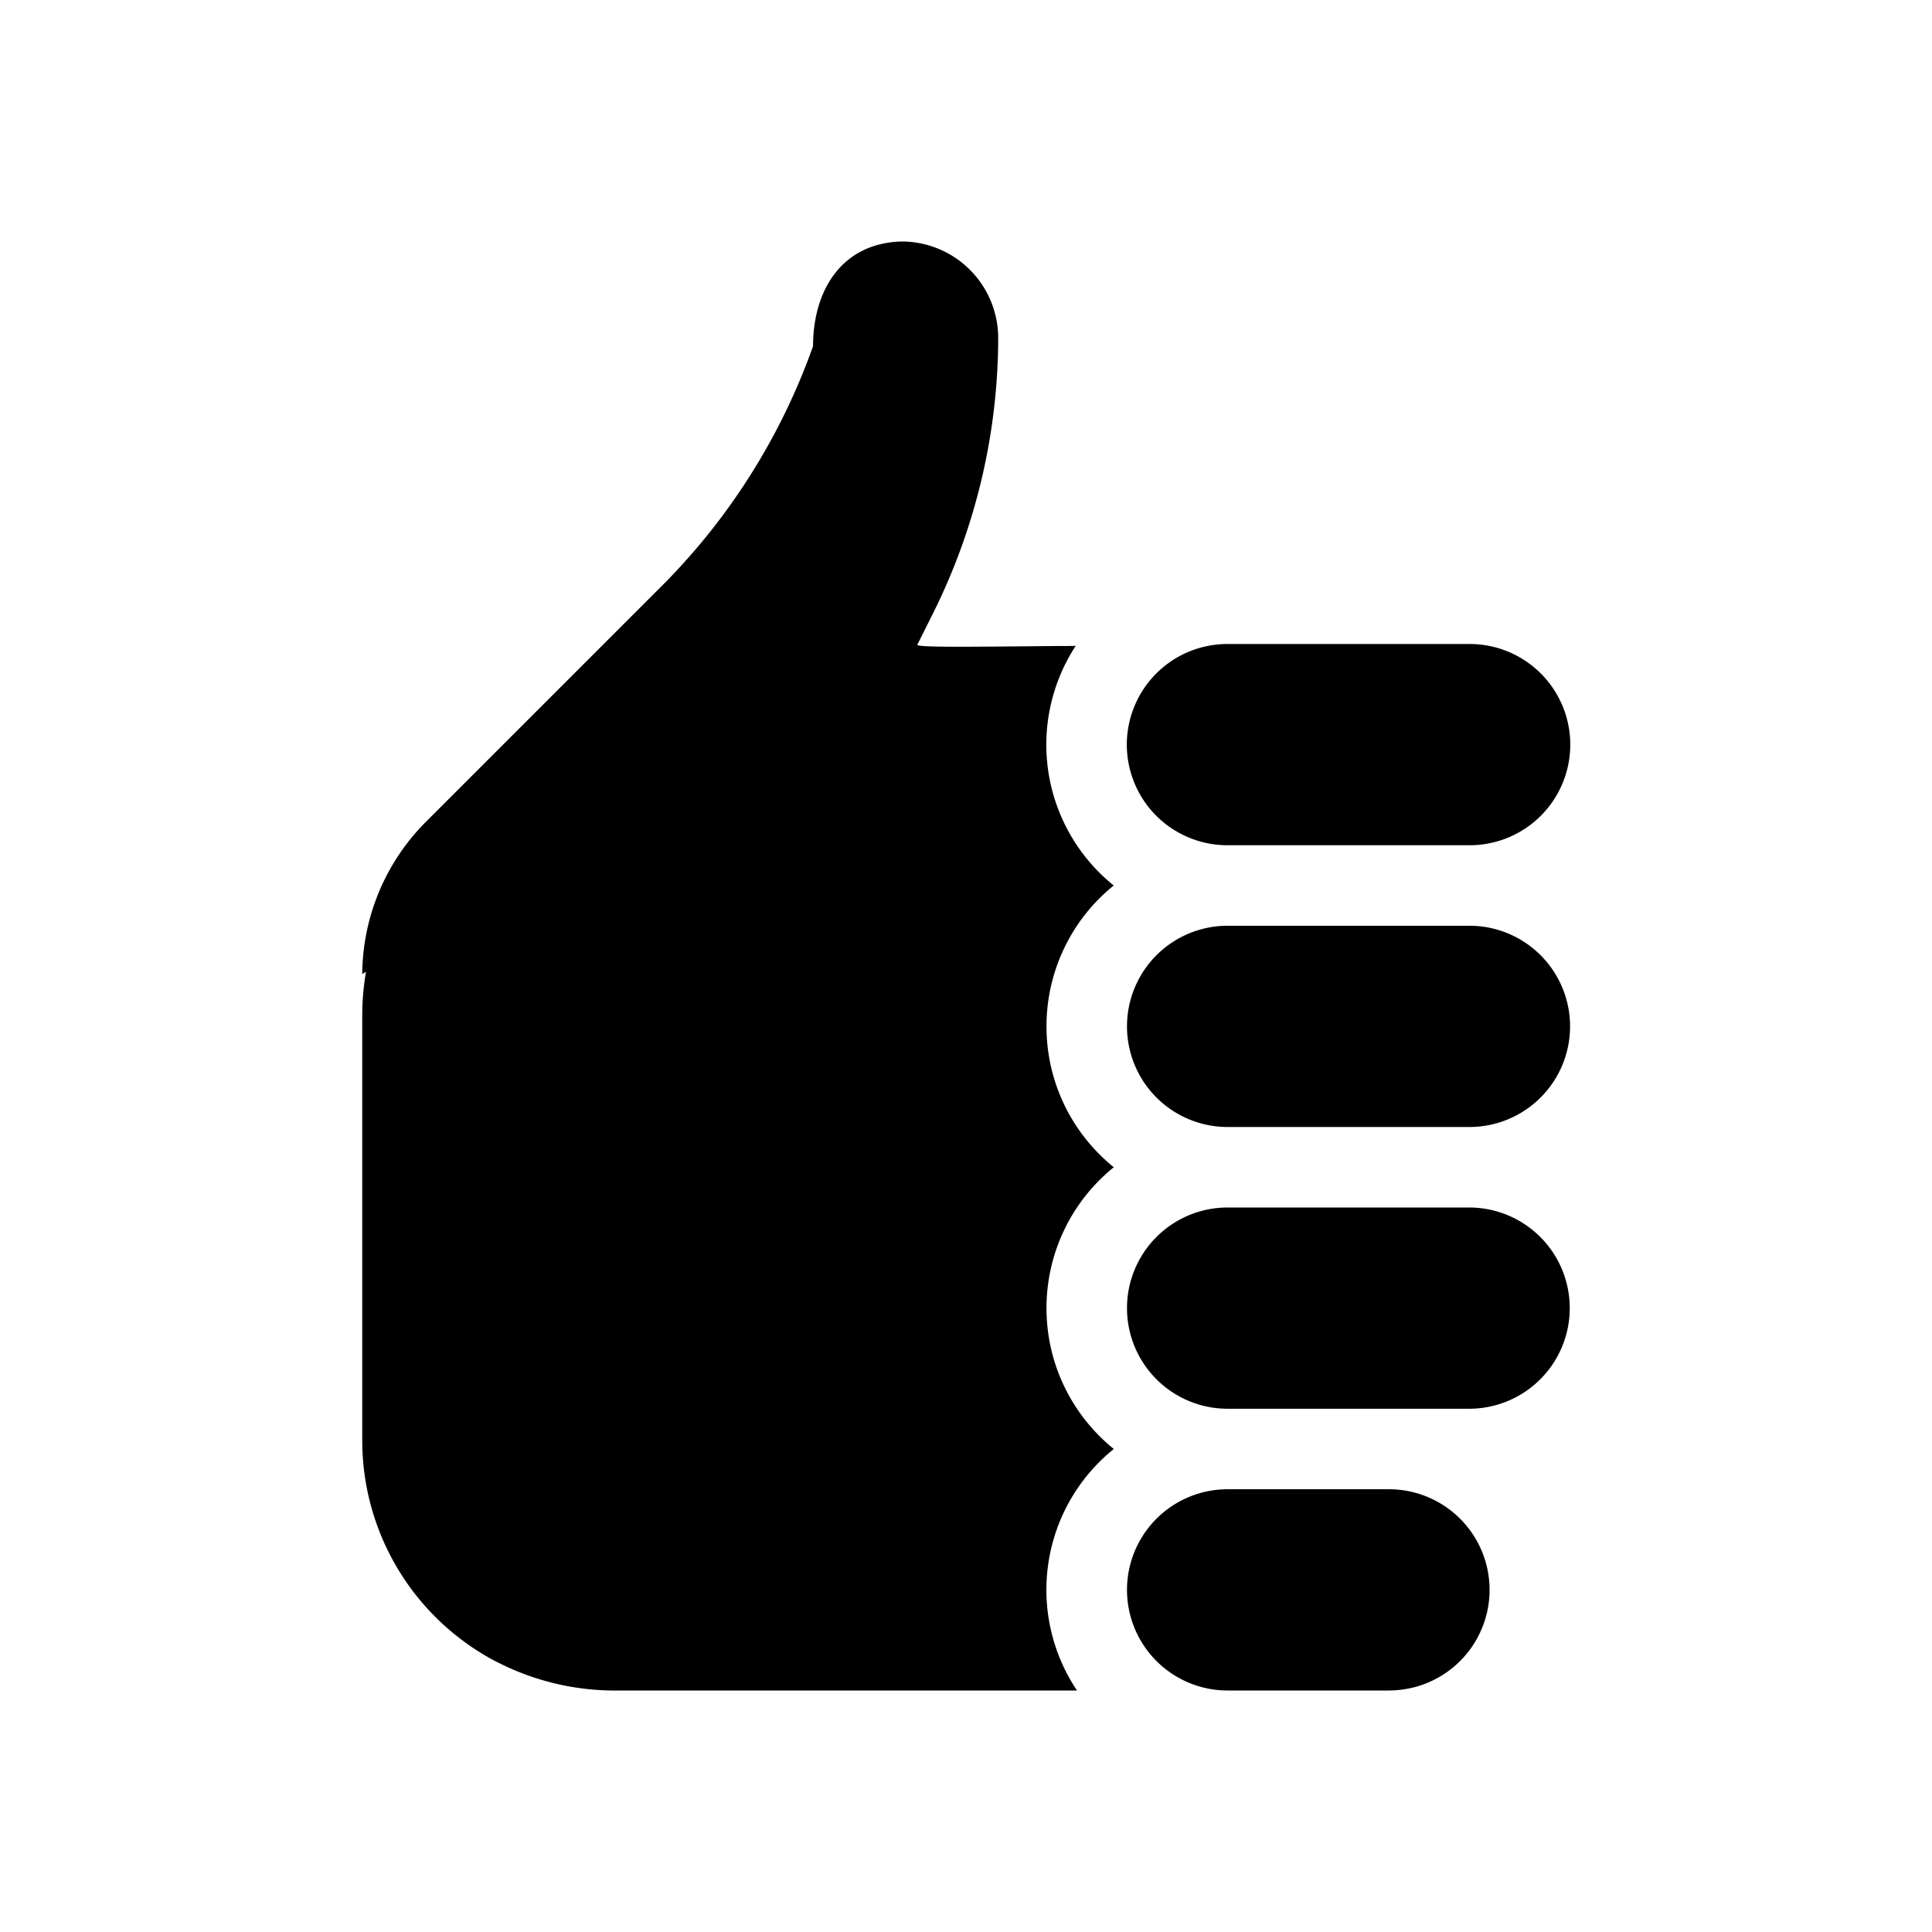 <svg xmlns="http://www.w3.org/2000/svg" width="24" height="24" viewBox="0 0 24 24">
  <path fill-rule="evenodd" d="M4.5 12.1a2.7 2.7 0 01.8-1.9l2.9-2.9a8 8 0 001.9-3c0-.689.353-1.28 1.1-1.3a1.2 1.2 0 011.2 1.2 7.7 7.7 0 01-.8 3.4l-.2.4c-.07.042.379.038 1.727.025.076 0 .155 0 .236-.002A2.246 2.246 0 0013.835 11 2.246 2.246 0 0013 12.75c0 .707.326 1.338.836 1.75A2.246 2.246 0 0013 16.25c0 .707.326 1.337.836 1.75a2.246 2.246 0 00-.457 3H7.593a3.199 3.199 0 01-1.422-.356h-.002A3.1 3.1 0 014.5 17.9v-5.304c.001-.177.017-.353.047-.525L4.5 12.1zm13.104 8.85a1.25 1.25 0 00-.354-2.45h-2a1.25 1.25 0 100 2.5h2c.123 0 .241-.018.354-.05zm.646-3.45a1.25 1.25 0 100-2.5h-3a1.25 1.25 0 100 2.5h3zm0-3.5a1.25 1.25 0 00.008-2.5H15.25a1.25 1.25 0 100 2.5h3zm.077-3.502A1.25 1.25 0 0018.262 8H15.25a1.263 1.263 0 00-.16.01 1.25 1.25 0 00.16 2.49h3c.026 0 .052 0 .077-.002z"/>
</svg>
